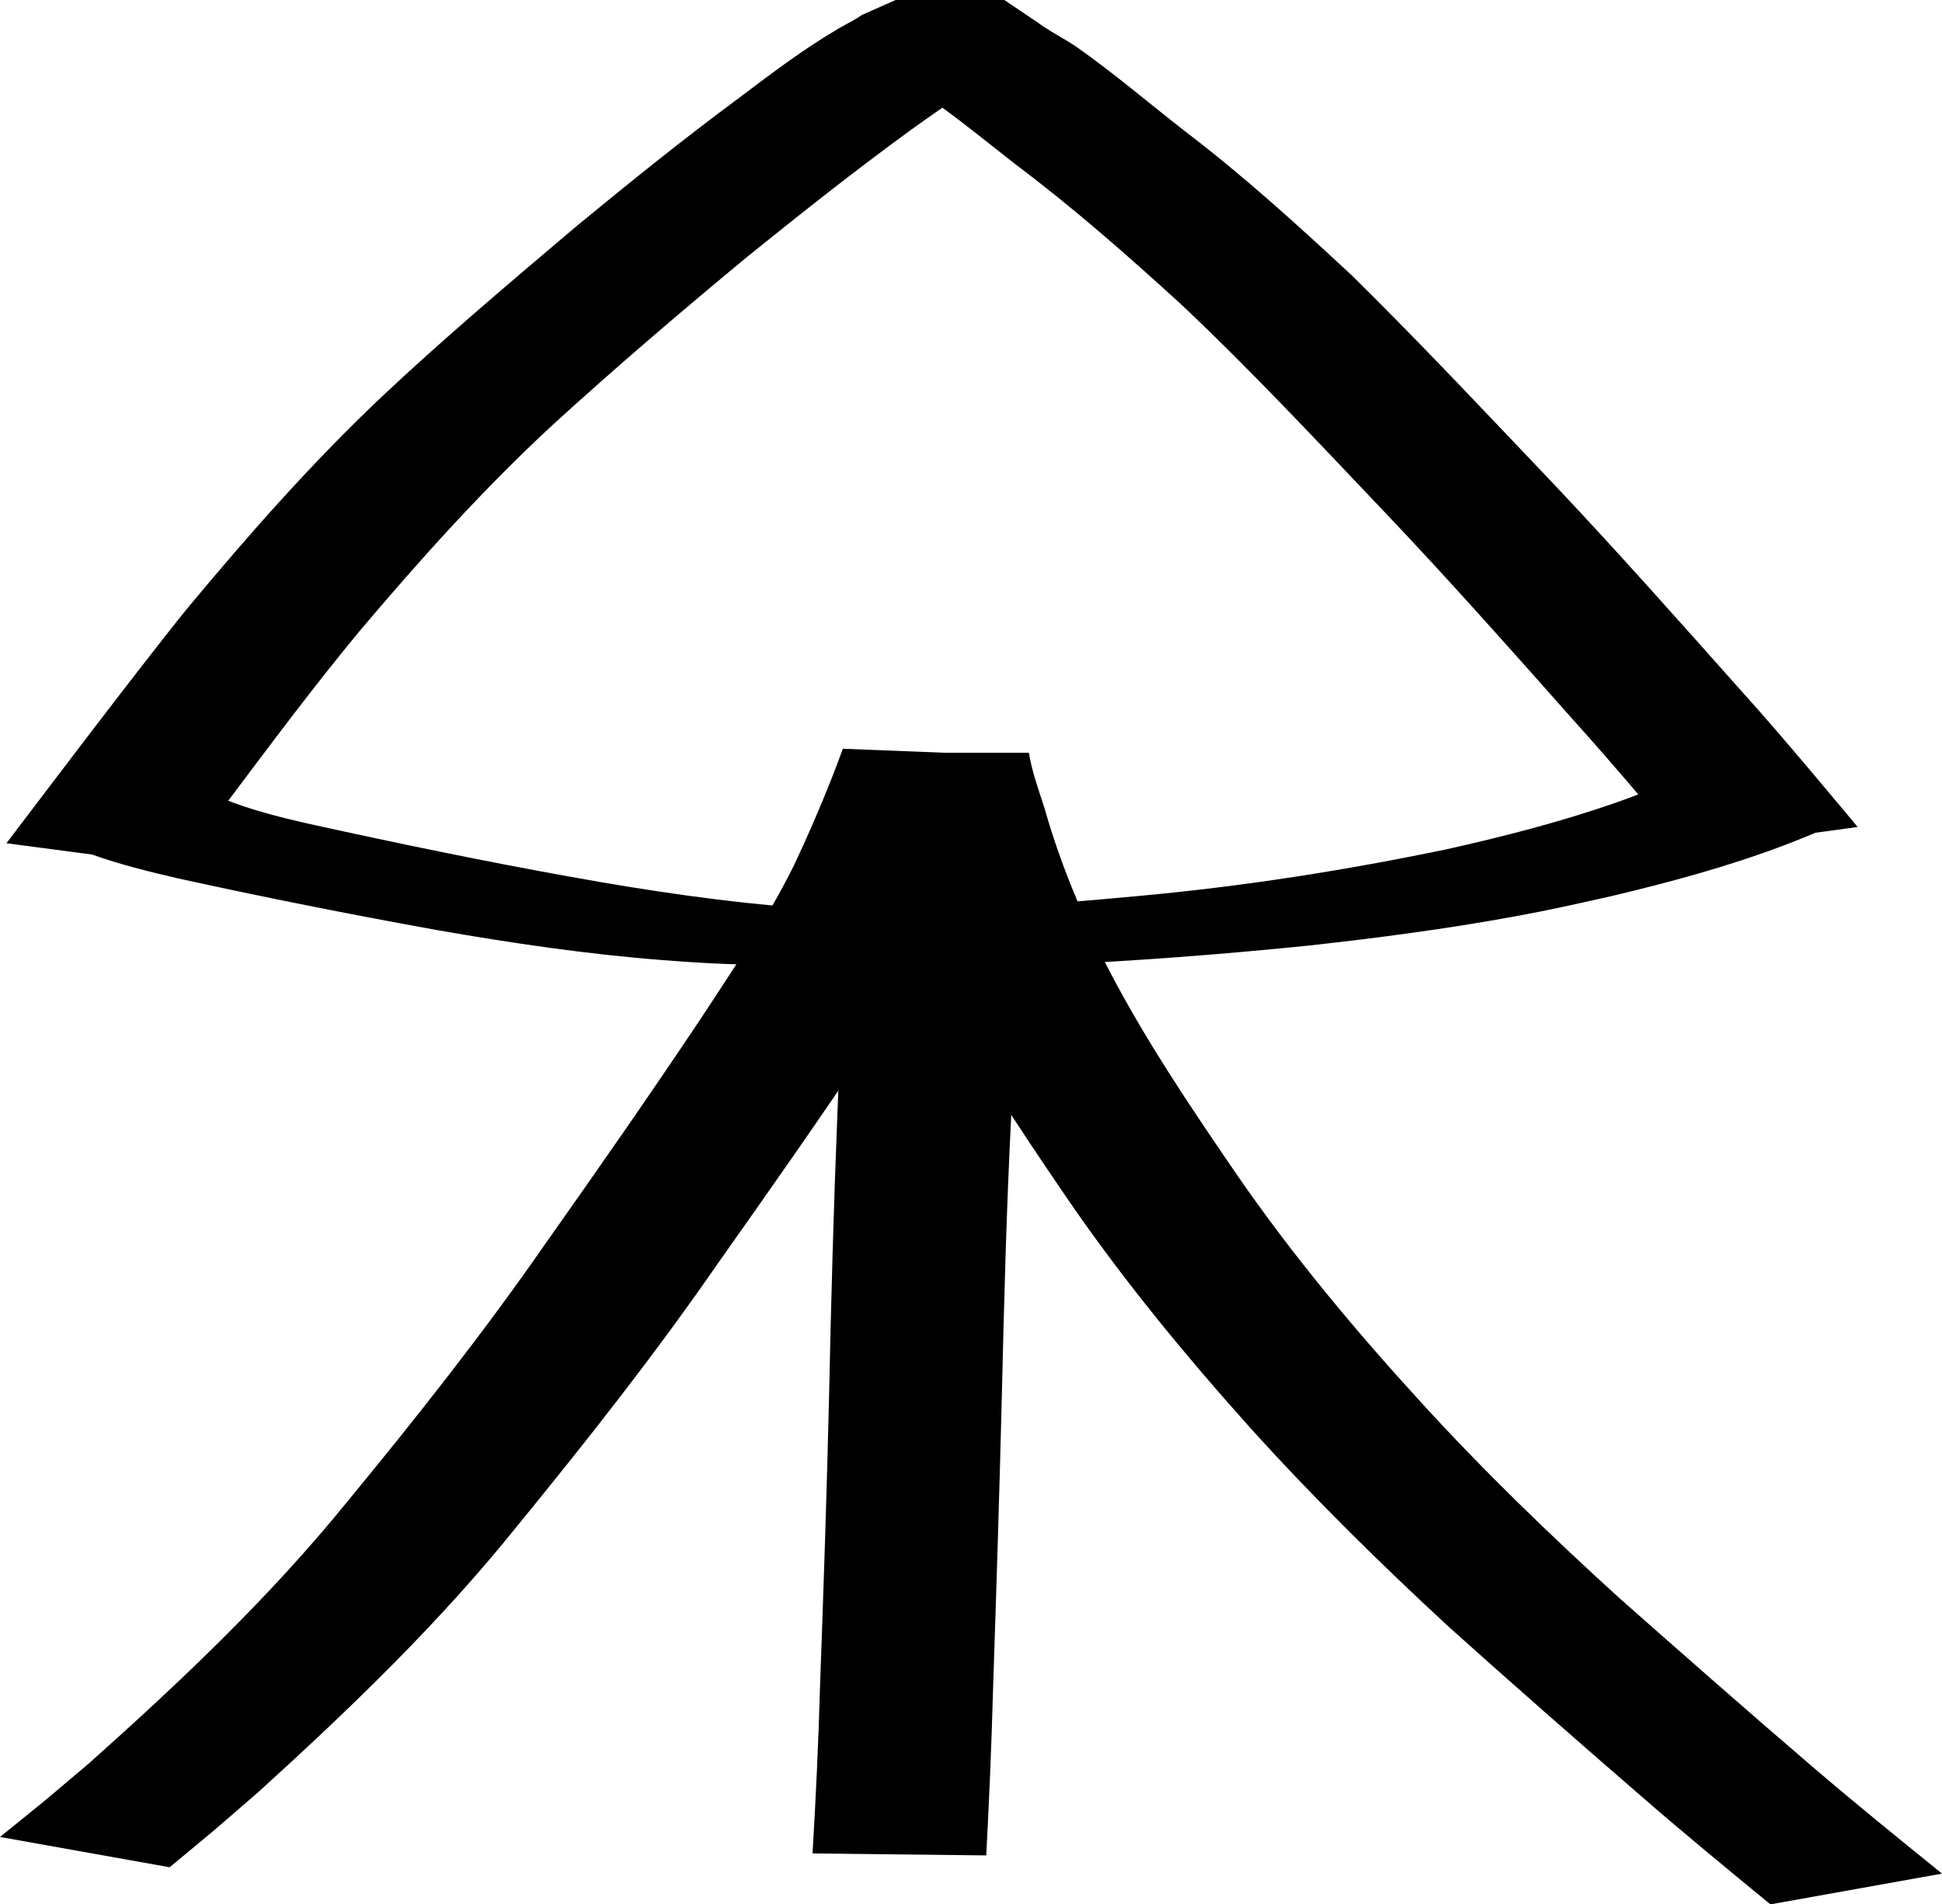<?xml version="1.0" encoding="UTF-8" standalone="no"?>
<!-- Created with Inkscape (http://www.inkscape.org/) -->

<svg
   width="109.975mm"
   height="107.841mm"
   viewBox="-60 -60 109.975 107.841"
   sodipodi:docname="CD-Label_120x120.svg"
   version="1.1"
   id="svg3"
   xml:space="preserve"
   inkscape:export-filename="diɵ.svg"
   inkscape:export-xdpi="96"
   inkscape:export-ydpi="96"
   xmlns:inkscape="http://www.inkscape.org/namespaces/inkscape"
   xmlns:sodipodi="http://sodipodi.sourceforge.net/DTD/sodipodi-0.dtd"
   xmlns="http://www.w3.org/2000/svg"
   xmlns:svg="http://www.w3.org/2000/svg"
   xmlns:rdf="http://www.w3.org/1999/02/22-rdf-syntax-ns#"
   xmlns:cc="http://creativecommons.org/ns#"
   xmlns:dc="http://purl.org/dc/elements/1.1/"><defs
     id="defs3" /><sodipodi:namedview
     pagecolor="#ffffff"
     bordercolor="#666666"
     borderopacity="1.0"
     inkscape:pageopacity="0.0"
     inkscape:pageshadow="2"
     inkscape:zoom="0.5"
     inkscape:cx="280"
     inkscape:cy="481"
     inkscape:document-units="mm"
     inkscape:current-layer="Template"
     showgrid="false"
     units="mm"
     showguides="true"
     inkscape:guide-bbox="true"
     inkscape:snap-global="true"
     inkscape:snap-bbox="true"
     inkscape:snap-bbox-midpoints="true"
     inkscape:window-width="1920"
     inkscape:window-height="991"
     inkscape:window-x="3831"
     inkscape:window-y="-9"
     inkscape:window-maximized="1"
     inkscape:bbox-paths="true"
     inkscape:bbox-nodes="true"
     inkscape:snap-bbox-edge-midpoints="true"
     inkscape:snap-grids="true"
     id="namedview1"
     inkscape:showpageshadow="2"
     inkscape:pagecheckerboard="0"
     inkscape:deskcolor="#d1d1d1"><sodipodi:guide
       orientation="1,0"
       position="219.716,218.655"
       id="guide2827"
       inkscape:locked="false" /><sodipodi:guide
       orientation="0,1"
       position="219.716,218.655"
       id="guide2829"
       inkscape:locked="false" /><inkscape:grid
       type="xygrid"
       id="grid3072"
       empspacing="10"
       visible="false"
       enabled="true"
       snapvisiblegridlinesonly="true"
       units="mm"
       dotted="false"
       spacingx="0.1mm"
       spacingy="0.1mm"
       originx="-7.056"
       originy="-4.043" /><sodipodi:guide
       position="62.953,81.557"
       orientation="0,-1"
       id="guide4"
       inkscape:locked="false" /><sodipodi:guide
       position="62.252,21.075"
       orientation="0,-1"
       id="guide5"
       inkscape:locked="false" /><sodipodi:guide
       position="83.406,50.339"
       orientation="1,0"
       id="guide6"
       inkscape:locked="false" /><sodipodi:guide
       position="23.252,42.038"
       orientation="1,0"
       id="guide7"
       inkscape:locked="false" /><sodipodi:guide
       position="63.154,51.512"
       orientation="0,-1"
       id="guide8"
       inkscape:locked="false" /><sodipodi:guide
       position="53.529,35.301"
       orientation="1,0"
       id="guide9"
       inkscape:locked="false" /><sodipodi:guide
       position="88.118,96.325"
       orientation="0,-1"
       id="guide10"
       inkscape:locked="false" /><sodipodi:guide
       position="77.791,5.736"
       orientation="0,-1"
       id="guide11"
       inkscape:locked="false" /><sodipodi:guide
       position="7.761,63.994"
       orientation="1,0"
       id="guide12"
       inkscape:locked="false" /><sodipodi:guide
       position="98.645,46.429"
       orientation="1,0"
       id="guide13"
       inkscape:locked="false" /><inkscape:page
       x="0"
       y="0"
       width="109.975"
       height="107.841"
       id="page2"
       margin="0"
       bleed="0" /></sodipodi:namedview><g
     inkscape:label="Layer 1"
     inkscape:groupmode="layer"
     id="Template"
     style="fill:none;stroke:#000000;stroke-width:0.05"
     transform="translate(-7.056,-4.043)"><path
       style="fill:#000000;fill-opacity:1;fill-rule:nonzero;stroke:none;stroke-width:0.013"
       id="path114"
       d="m -4.671,-13.33 c 0.095,1.314 0.594,2.567 0.998,3.81 0.922,3.119 2.163,6.116 3.55,9.053 C 2.019,3.831 4.711,7.828 7.411,11.79 c 3.153,4.618 6.706,8.933 10.433,13.094 3.563,3.946 7.349,7.677 11.254,11.281 3.586,3.221 7.212,6.397 10.855,9.554 2.415,2.101 4.888,4.133 7.361,6.164 0,0 9.717,-1.741 9.717,-1.741 v 0 C 54.547,48.13 52.062,46.119 49.636,44.038 45.984,40.909 42.373,37.731 38.769,34.547 34.87,31.003 31.078,27.345 27.526,23.45 23.807,19.385 20.272,15.155 17.137,10.618 14.483,6.746 11.841,2.839 9.693,-1.343 8.324,-4.188 7.082,-7.09 6.224,-10.136 5.891,-11.185 5.496,-12.242 5.321,-13.33 Z" /><path
       style="fill:#000000;fill-opacity:1;fill-rule:nonzero;stroke:none;stroke-width:0.013"
       id="path115"
       d="m -5.212,-13.557 c -0.208,0.577 -0.433,1.152 -0.655,1.727 -0.657,1.657 -1.364,3.291 -2.129,4.902 -1.498,3.023 -3.407,5.82 -5.252,8.638 -2.863,4.288 -5.81,8.518 -8.787,12.729 -3.525,5.08 -7.36,9.929 -11.29,14.698 -4.37,5.38 -9.408,10.148 -14.57,14.751 -3.392,2.862 -1.708,1.471 -5.049,4.178 0,0 9.605,1.716 9.605,1.716 v 0 c 3.331,-2.766 1.651,-1.343 5.038,-4.271 5.183,-4.706 10.242,-9.569 14.634,-15.039 3.939,-4.821 7.798,-9.71 11.34,-14.833 2.993,-4.233 5.973,-8.476 8.848,-12.79 1.901,-2.894 3.865,-5.77 5.355,-8.905 0.776,-1.659 1.509,-3.336 2.187,-5.038 0.264,-0.679 0.57,-1.35 0.711,-2.069 z" /><path
       style="fill:#000000;fill-opacity:1;fill-rule:nonzero;stroke:none;stroke-width:0.013"
       id="path116"
       d="m -5.201,-6.465 c 0.016,1.252 -0.025,2.504 -0.045,3.756 -0.031,3.293 -0.136,6.583 -0.278,9.873 -0.212,5.269 -0.356,10.539 -0.467,15.811 -0.129,5.545 -0.317,11.088 -0.517,16.63 -0.089,3.134 -0.235,6.266 -0.422,9.395 0,0 9.836,0.111 9.836,0.111 v 0 C 3.074,45.967 3.207,42.821 3.293,39.673 3.479,34.122 3.655,28.571 3.792,23.018 3.915,17.762 4.053,12.505 4.319,7.254 4.478,3.949 4.605,0.642 4.672,-2.666 4.707,-3.933 4.762,-5.199 4.792,-6.465 Z" /><path
       id="path118"
       style="fill:#000000;fill-opacity:1;fill-rule:nonzero;stroke:none;stroke-width:0.013"
       d="m -2.225,-55.957 -1.909,0.847 c -0.398,0.282 -0.858,0.499 -1.268,0.737 -2.008,1.17 -3.862,2.58 -5.714,3.978 -3.123,2.308 -6.147,4.748 -9.145,7.215 -3.756,3.182 -7.523,6.354 -11.107,9.73 -3.91,3.698 -7.471,7.742 -10.911,11.874 -2.867,3.519 -9.973,12.949 -10.3,13.37 l 4.847,0.64 c 1.586,0.564 3.232,0.971 4.871,1.351 4.865,1.069 9.75,2.039 14.651,2.924 4.258,0.744 8.537,1.375 12.849,1.707 3.096,0.238 3.973,0.228 7.07,0.321 9.806,0.385 19.584,-0.155 29.332,-1.134 3.958,-0.436 7.913,-0.952 11.83,-1.672 2.254,-0.414 3.276,-0.662 5.501,-1.157 3.267,-0.778 6.519,-1.658 9.665,-2.843 0.646,-0.243 1.239,-0.486 1.831,-0.732 l 2.383,-0.326 c -0.138,-0.171 -4.464,-5.386 -6.526,-7.637 -3.478,-3.911 -6.953,-7.827 -10.543,-11.636 -3.82,-4.012 -7.609,-8.056 -11.555,-11.945 -3.037,-2.822 -6.106,-5.618 -9.406,-8.133 -2.09,-1.626 -4.107,-3.354 -6.275,-4.875 -1.824,-1.129 0.298,0.176 -1.351,-0.818 -0.194,-0.117 -0.526,-0.321 -0.757,-0.5 l -1.906,-1.286 z m 2.649,6.099 c 1.391,1.014 2.729,2.103 4.083,3.164 3.297,2.47 6.389,5.19 9.428,7.965 4.013,3.78 7.772,7.82 11.572,11.812 3.589,3.778 7.047,7.675 10.504,11.573 1.294,1.44 2.567,2.897 3.82,4.372 -0.404,0.153 -0.769,0.296 -1.315,0.485 -3.13,1.086 -6.344,1.91 -9.575,2.631 -5.696,1.183 -11.446,2.087 -17.241,2.621 -4.346,0.405 -8.693,0.755 -13.058,0.899 -0.426,0.014 -1.212,0.018 -1.919,0.024 -0.797,-0.025 -1.556,-0.05 -2.778,-0.124 -4.282,-0.259 -8.536,-0.827 -12.763,-1.55 -4.867,-0.84 -9.706,-1.817 -14.532,-2.861 -2.245,-0.493 -4.519,-0.939 -6.67,-1.765 2.432,-3.237 4.852,-6.484 7.434,-9.603 3.431,-4.056 6.984,-8.018 10.886,-11.631 3.614,-3.303 7.34,-6.481 11.111,-9.601 3.012,-2.431 6.048,-4.835 9.177,-7.115 0.606,-0.44 1.218,-0.871 1.834,-1.297 z"
       sodipodi:nodetypes="cccccccccccsccscscccccccscccccccccsccscscccccccc" /></g></svg>

